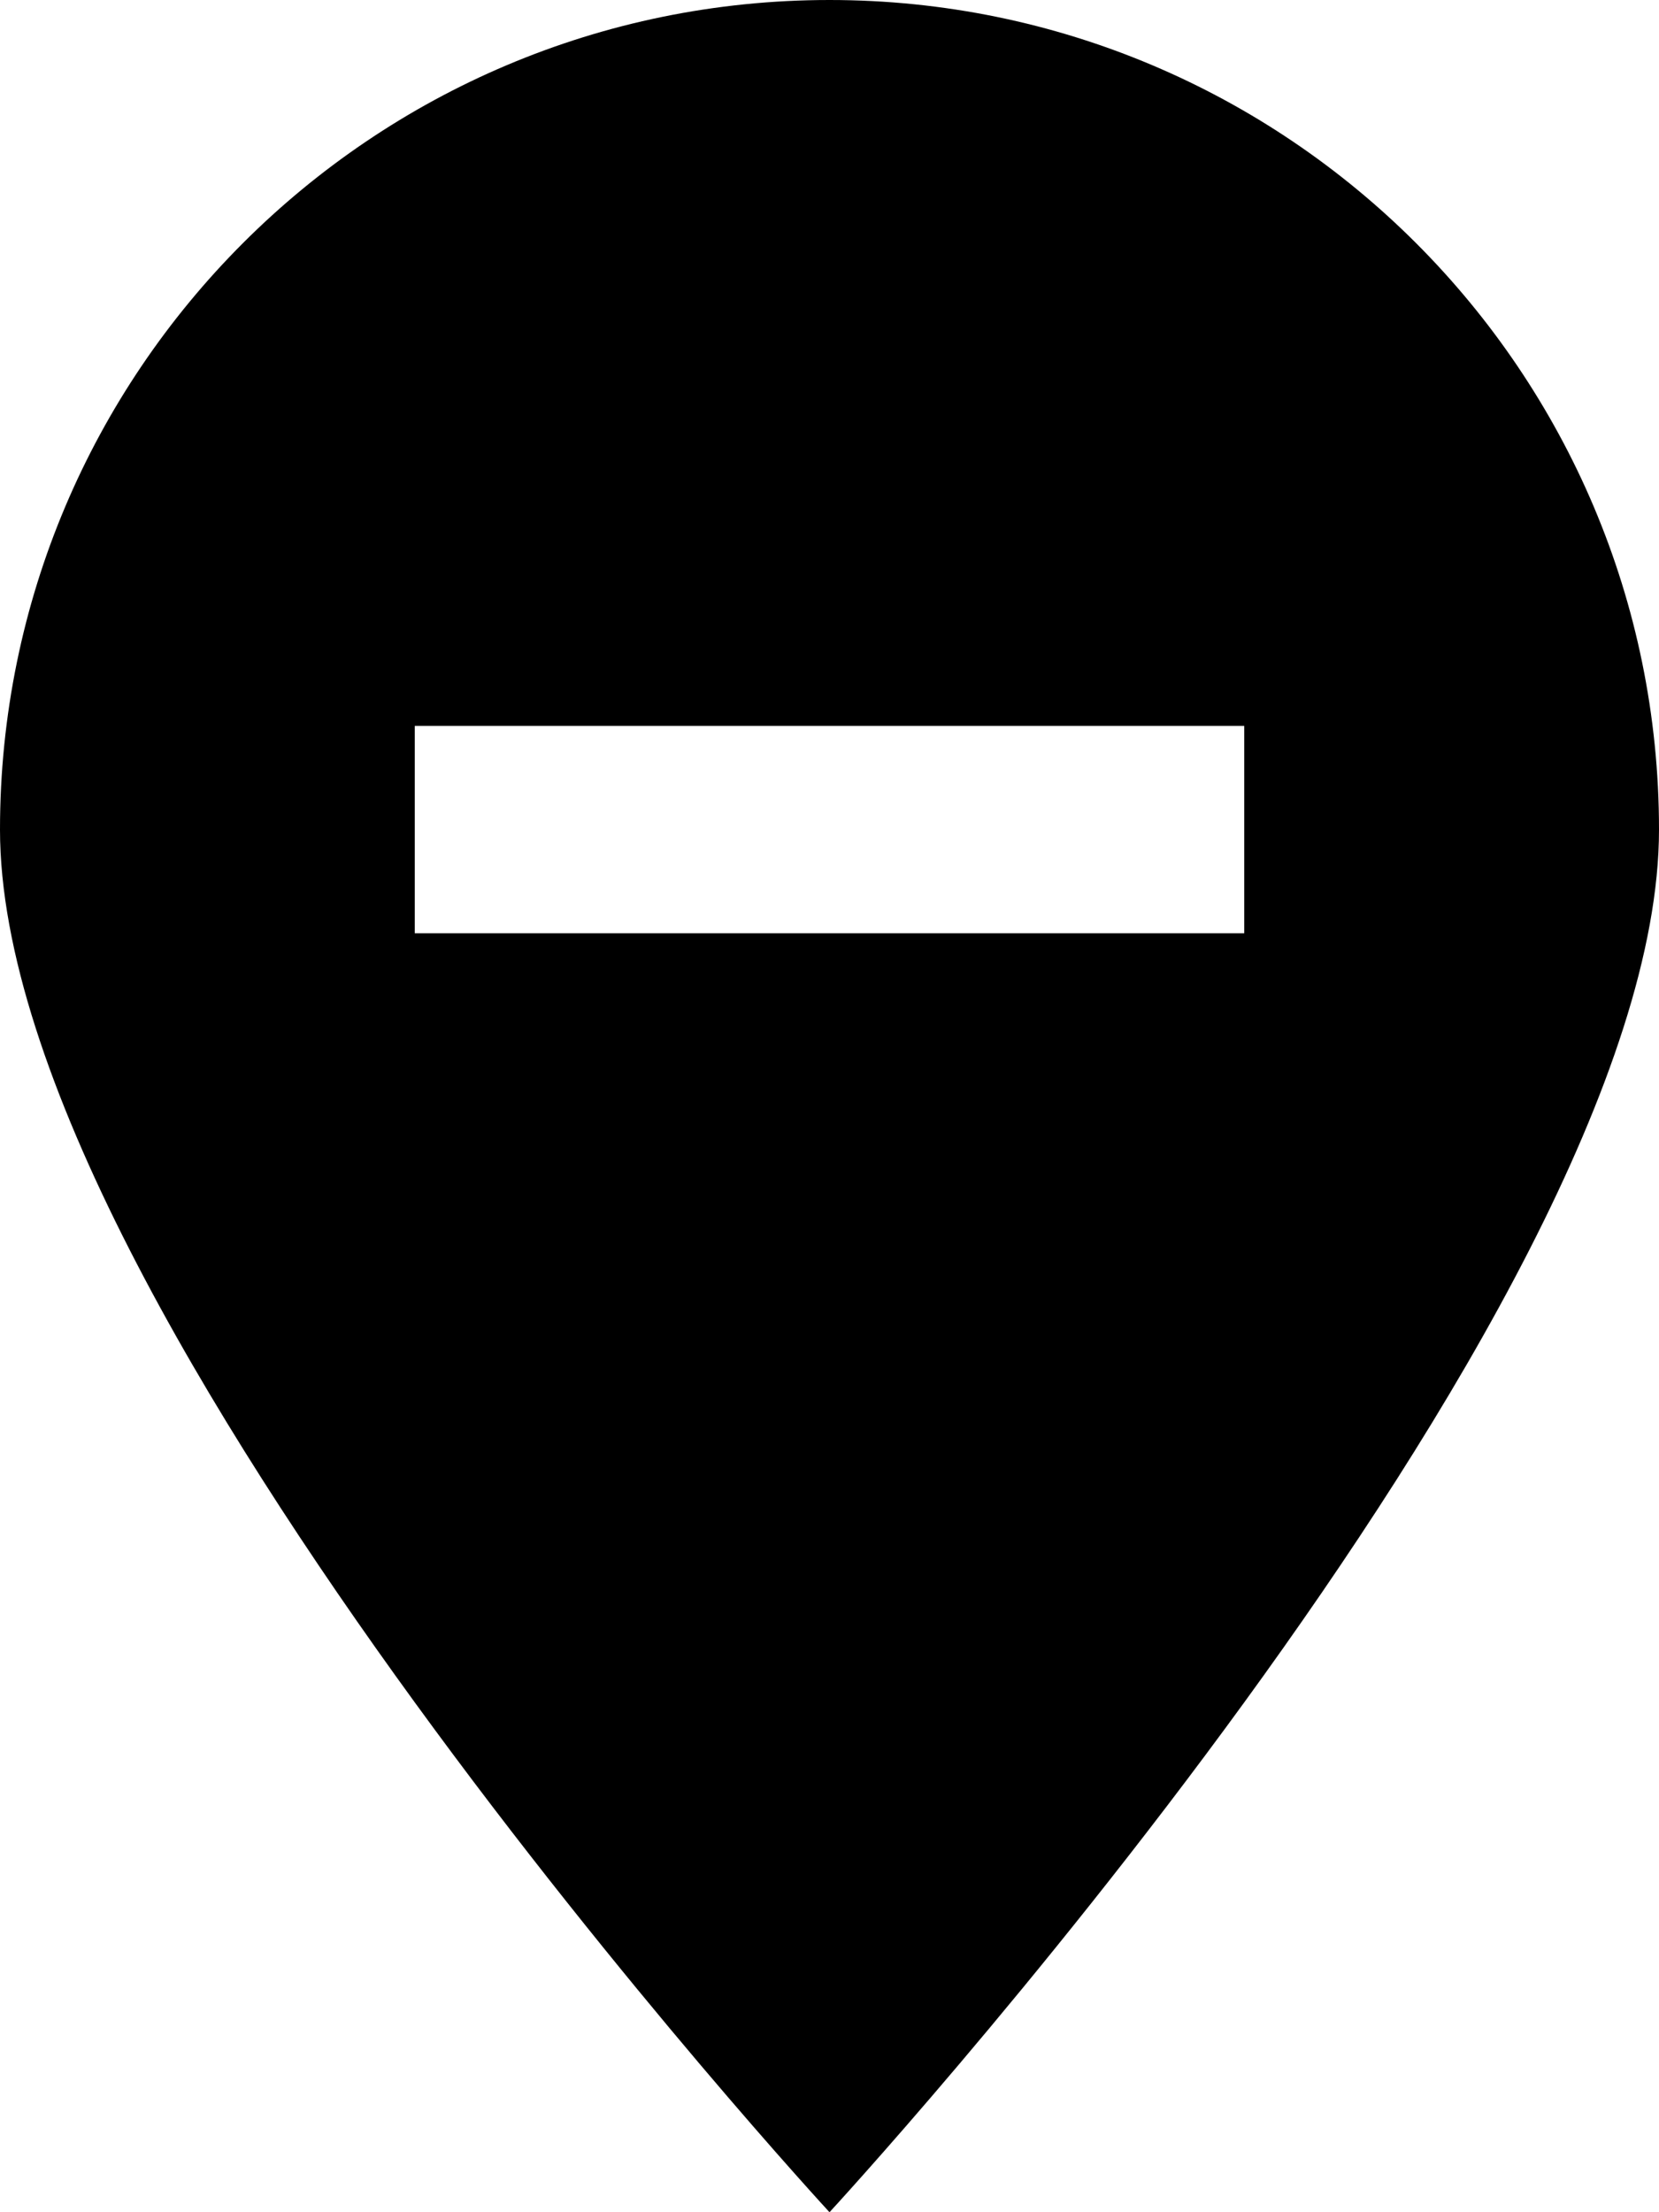 <svg xmlns="http://www.w3.org/2000/svg" viewBox="0 0 384 512" fill="currentColor" class="svgBox" id="location-minus-b-t"><path d="M192 512s192-208 192-320C384 86 298 0 192 0S0 86 0 192C0 304 192 512 192 512zM120 168H264h24v48H264 120 96V168h24z"/></svg>